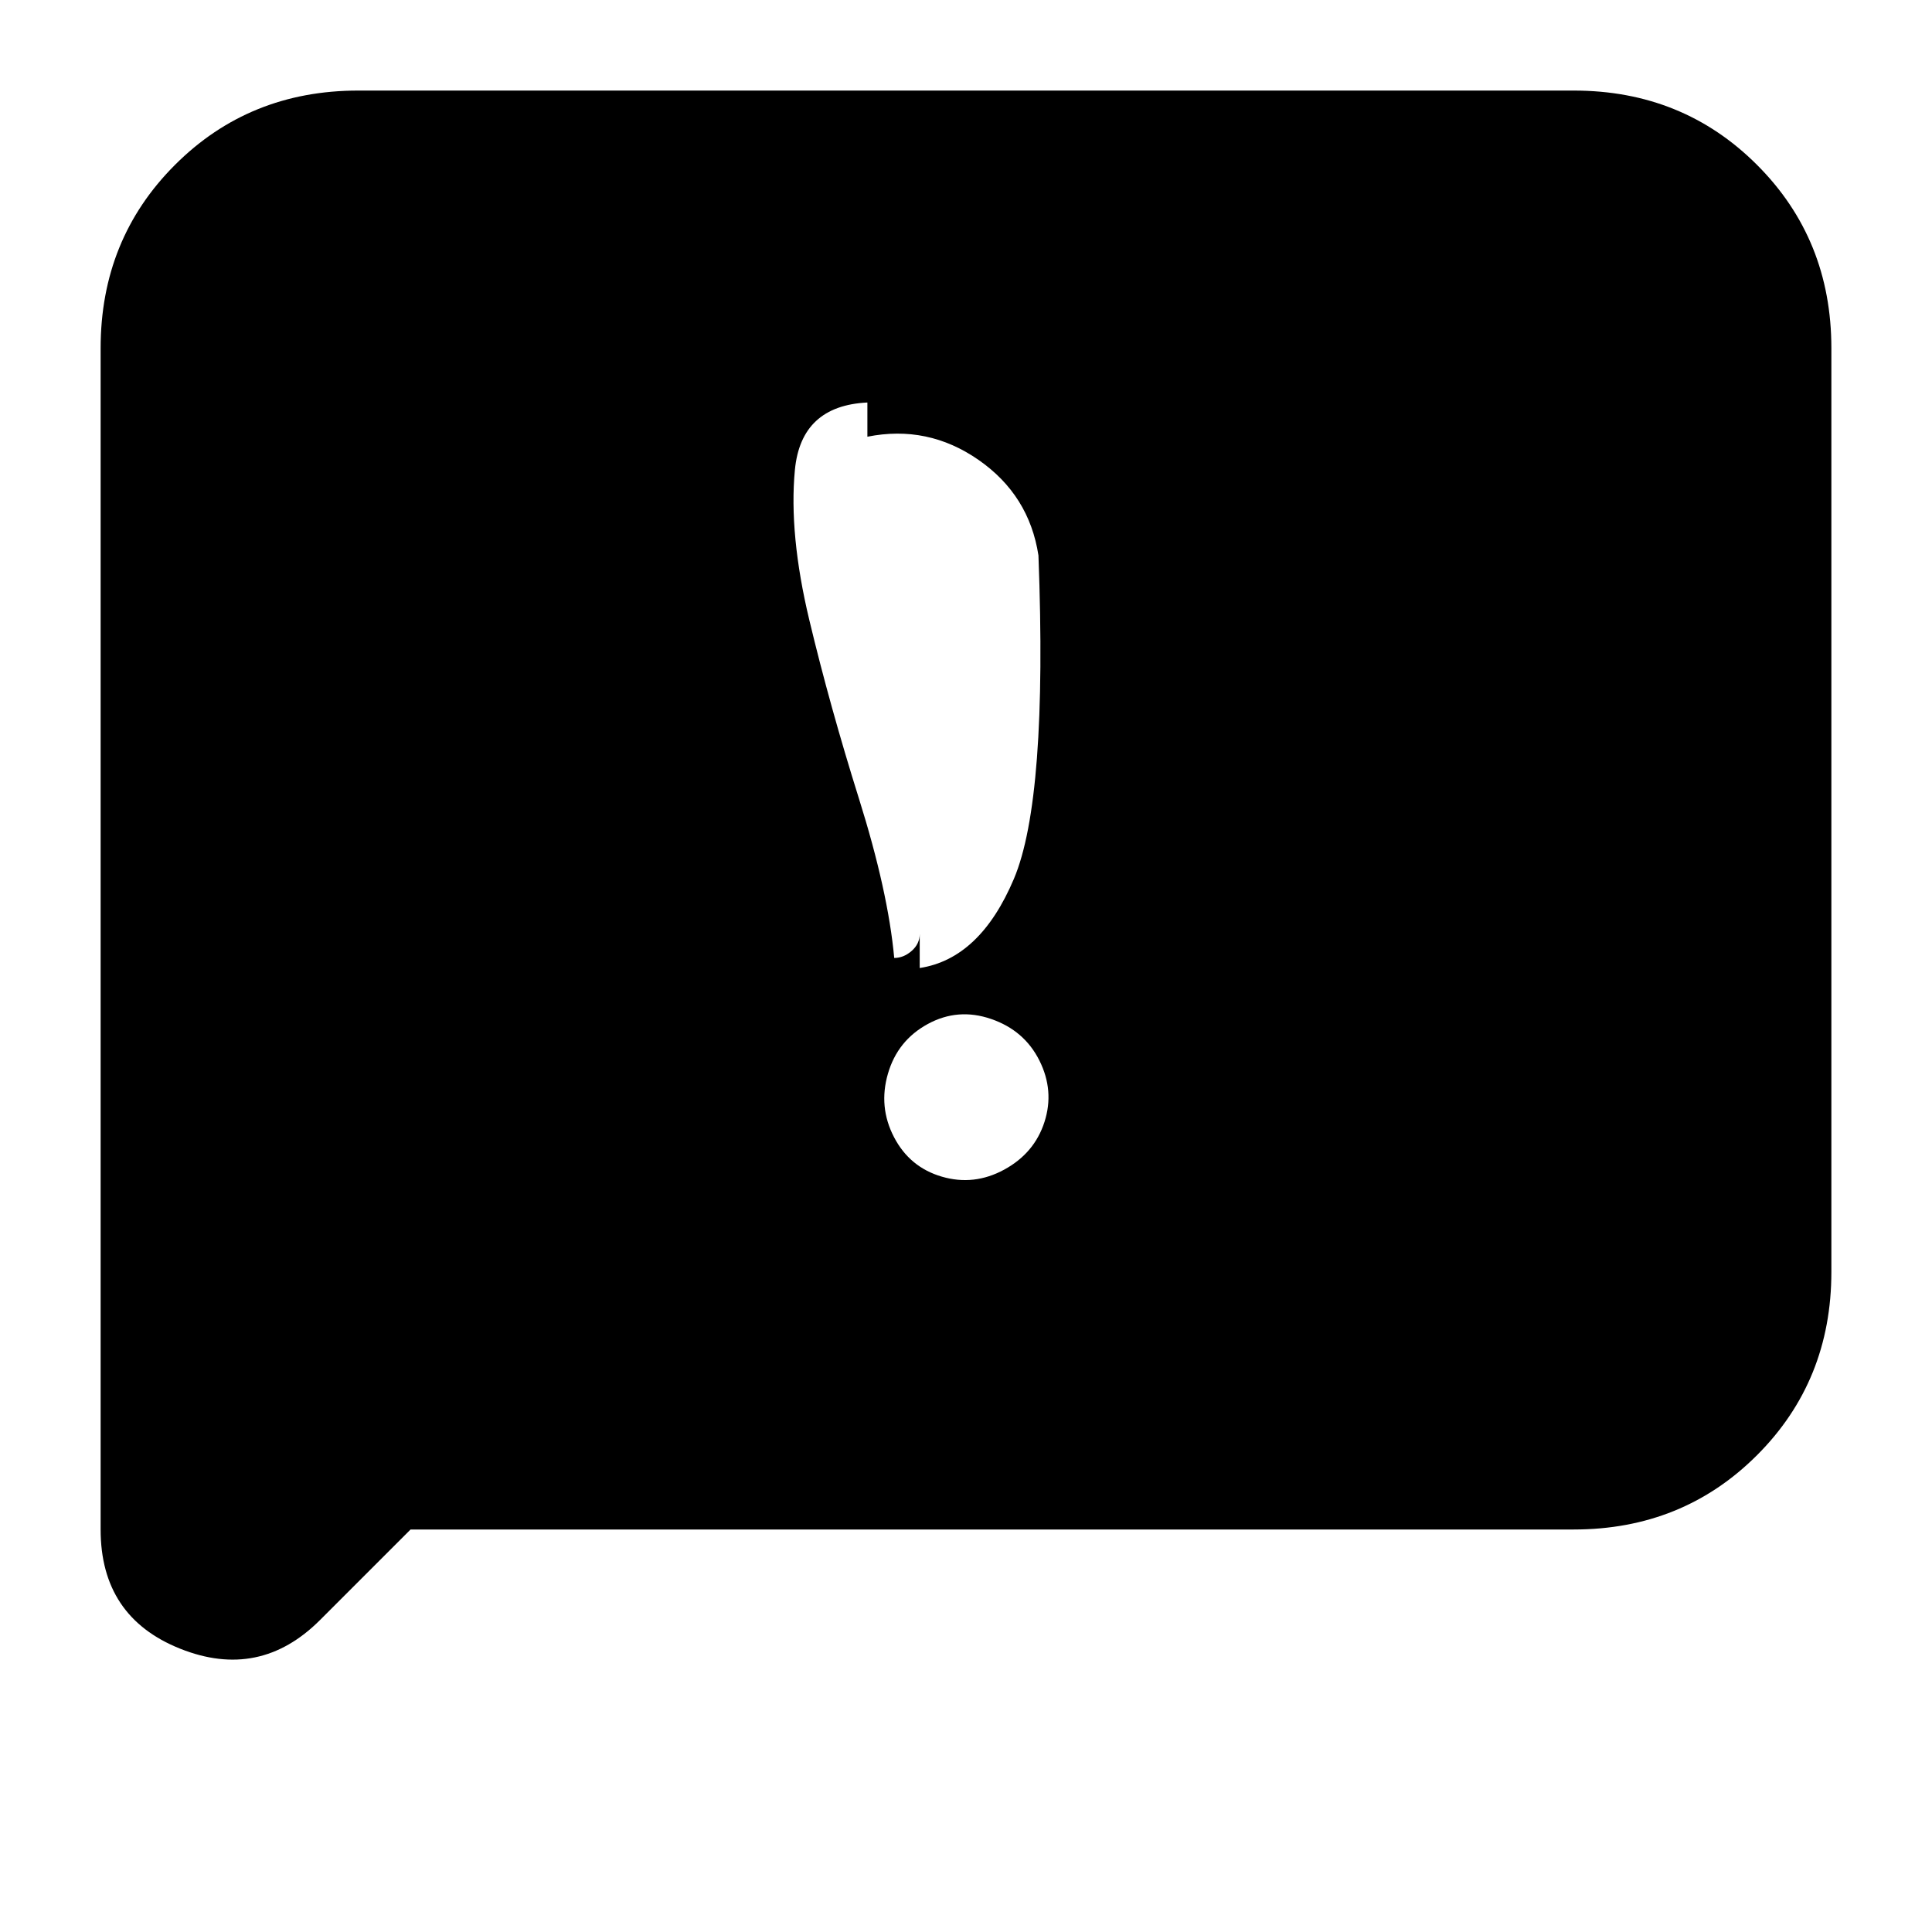 <svg xmlns="http://www.w3.org/2000/svg" height="20" viewBox="0 -960 960 960" width="20"><path d="M444.211-395Q452-380 468-375.325q16 4.676 31-3.5Q514-387 518.991-402.5t-2.5-30.5Q509-448 492.5-453.675q-16.5-5.676-31.5 2.5Q446-443 441.211-426.5q-4.79 16.5 3 31.5Zm.122-89q4.667 0 8.667-3.5t4-8.5v17q30-4.6 46.8-44.3Q520.6-563 516-684q-4.6-30-29.8-47.5Q461-749 431-743v-17q-33 1.6-36.025 33.537-3.025 31.938 7.184 74.608t24.676 88.762Q441.302-517 444.333-484ZM204-200l-45 45q-30 30-69.5 14.219T50-200v-587q0-54.125 36.938-91.062Q123.874-915 178-915h604q54.125 0 91.062 36.938Q910-841.125 910-787v459q0 54.125-36.938 91.062Q836.125-200 782-200H204Z"/></svg>
